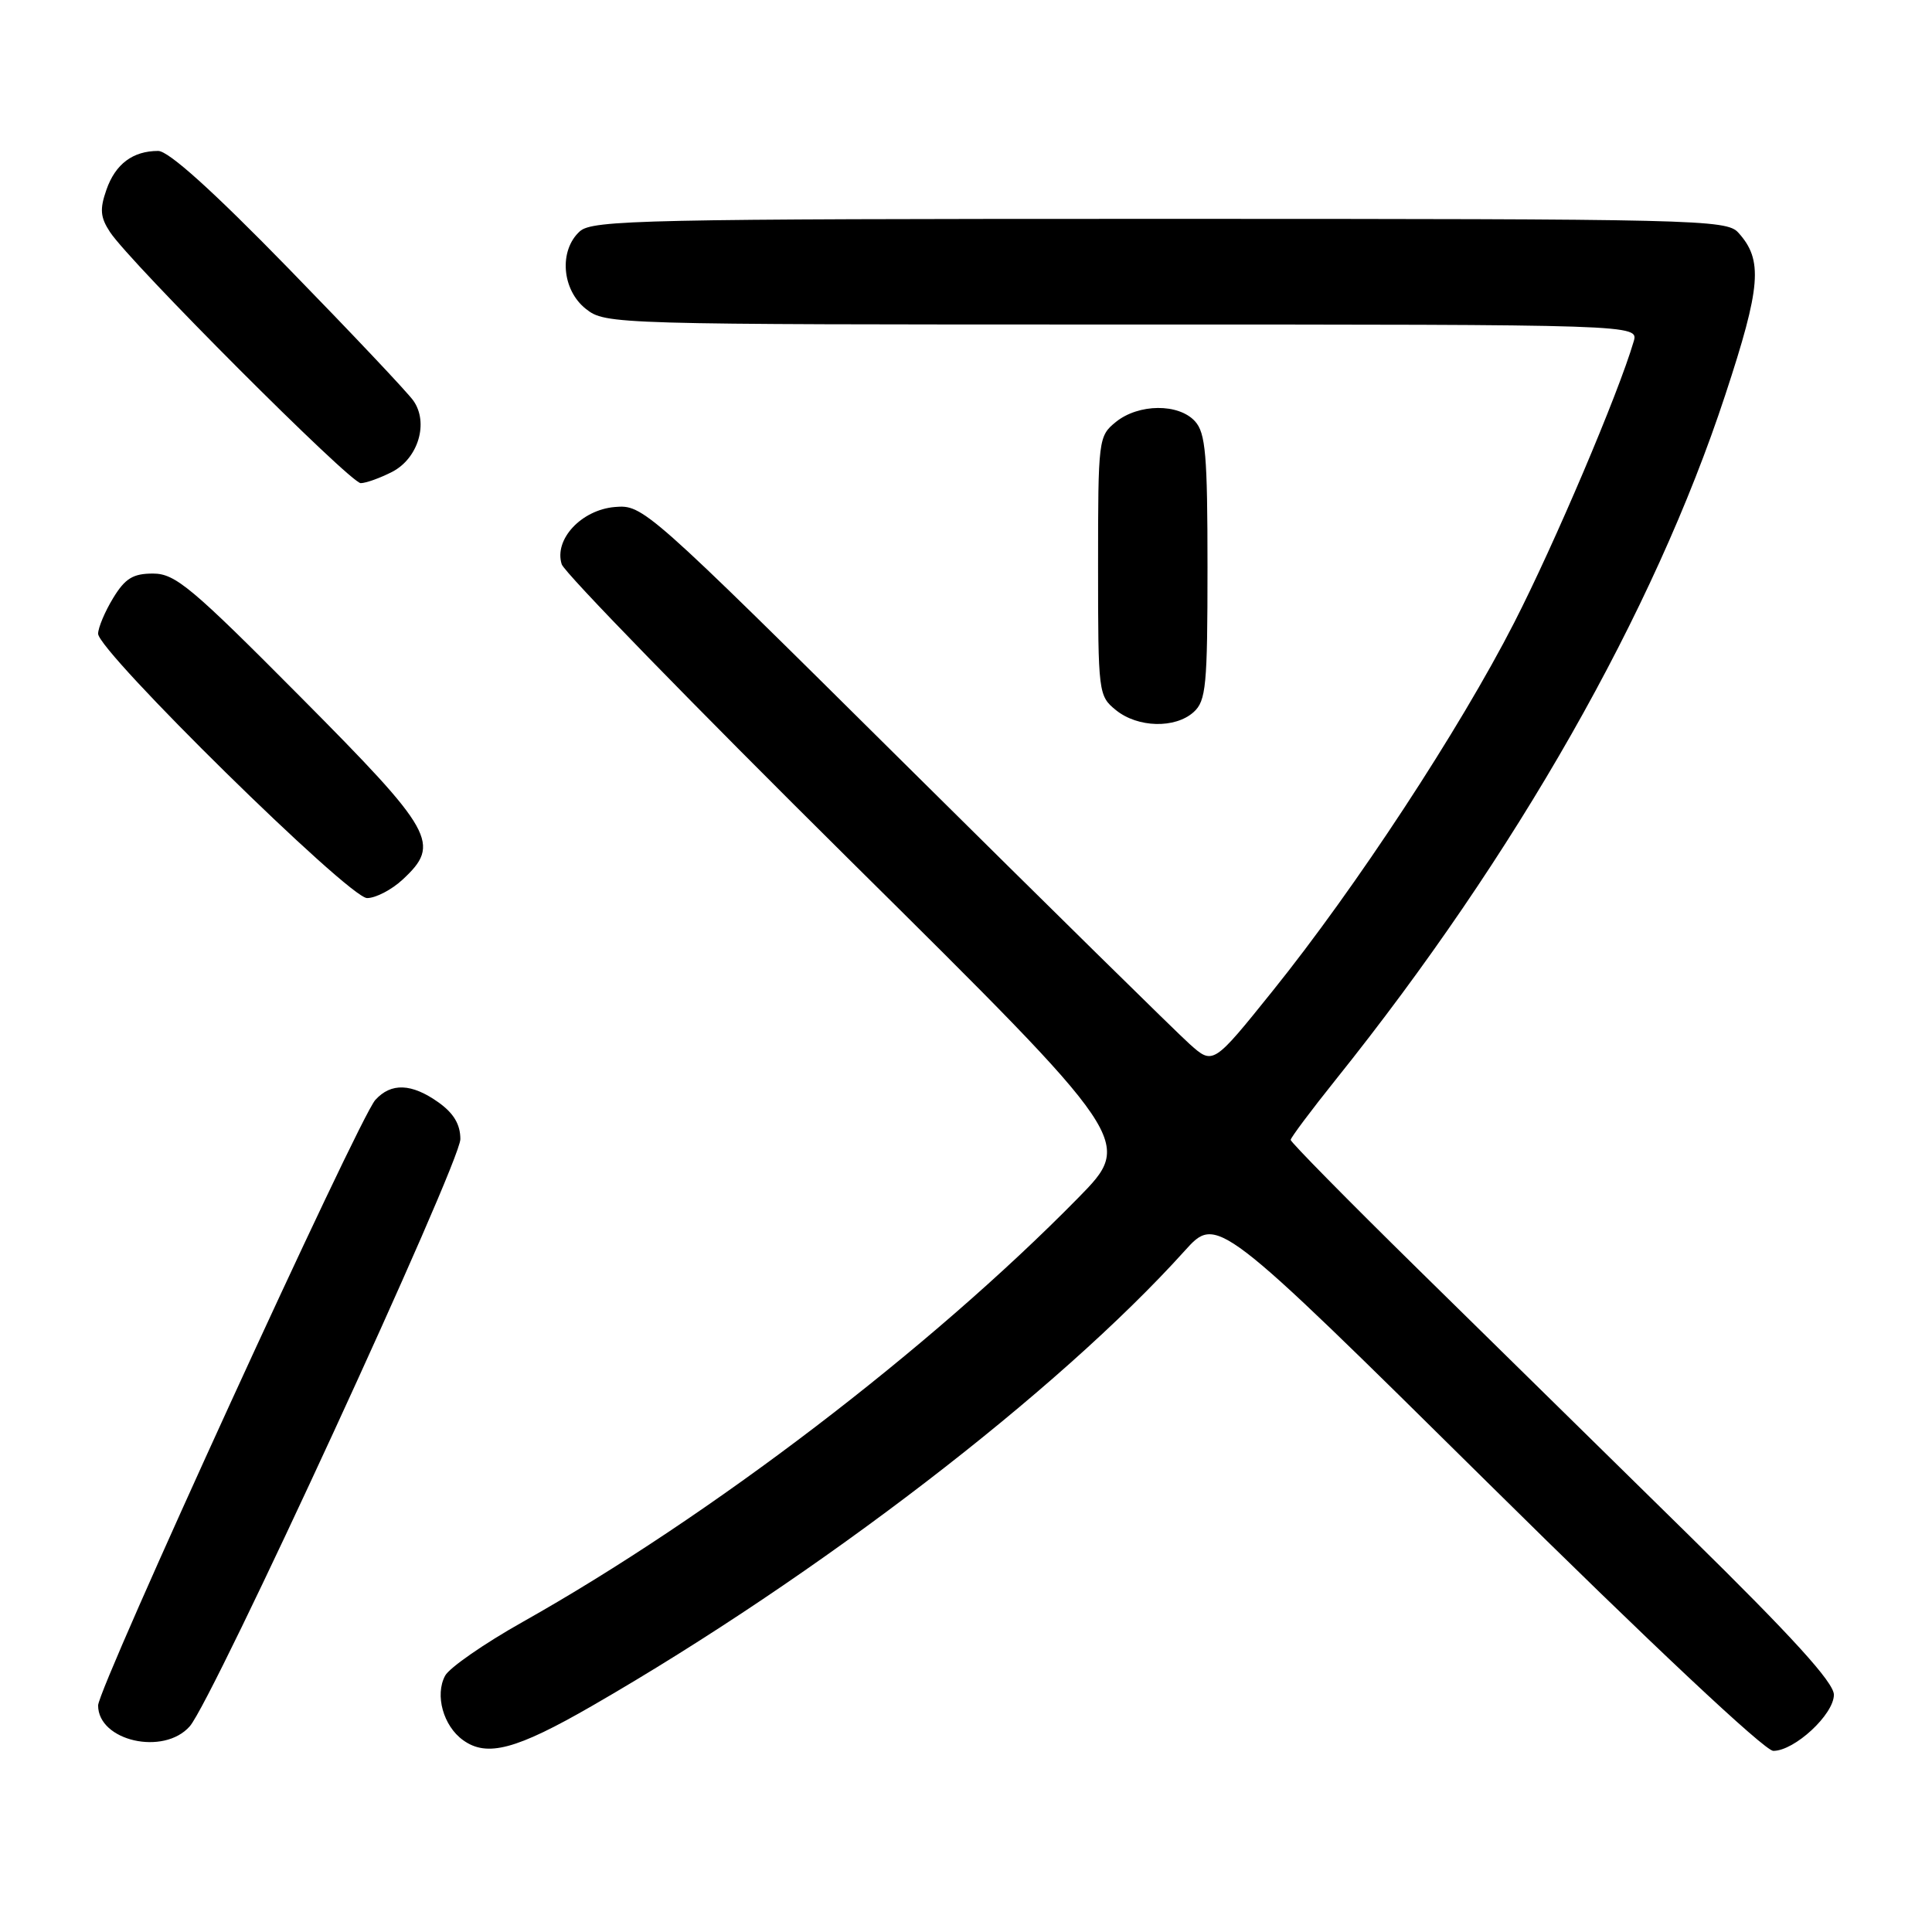 <?xml version="1.0" encoding="UTF-8" standalone="no"?>
<!DOCTYPE svg PUBLIC "-//W3C//DTD SVG 1.1//EN" "http://www.w3.org/Graphics/SVG/1.1/DTD/svg11.dtd" >
<svg xmlns="http://www.w3.org/2000/svg" xmlns:xlink="http://www.w3.org/1999/xlink" version="1.1" viewBox="0 0 256 256">
 <g >
 <path fill="currentColor"
d=" M 78.50 226.01 C 108.45 208.74 140.19 184.36 156.97 165.75 C 161.25 161.00 161.25 161.00 197.17 196.50 C 218.75 217.83 233.84 232.00 234.97 232.00 C 237.79 232.00 243.00 227.17 243.00 224.56 C 243.00 222.94 237.51 216.90 223.76 203.40 C 213.17 193.00 196.97 177.09 187.76 168.04 C 178.54 158.98 171.01 151.33 171.02 151.04 C 171.03 150.74 173.74 147.12 177.04 143.00 C 200.87 113.25 219.12 81.17 228.60 52.35 C 233.35 37.93 233.63 34.45 230.33 30.82 C 228.77 29.09 224.88 29.00 153.67 29.00 C 85.27 29.00 78.50 29.15 76.83 30.65 C 74.03 33.19 74.44 38.41 77.63 40.93 C 80.24 42.98 80.99 43.00 148.70 43.00 C 217.13 43.00 217.13 43.00 216.47 45.25 C 214.44 52.17 205.97 72.09 200.64 82.50 C 193.40 96.66 179.65 117.61 168.62 131.32 C 160.74 141.12 160.74 141.12 157.62 138.33 C 155.90 136.79 138.92 120.08 119.87 101.20 C 85.60 67.22 85.21 66.87 81.47 67.18 C 77.03 67.56 73.38 71.48 74.43 74.77 C 74.78 75.88 91.98 93.54 112.64 114.01 C 150.22 151.23 150.22 151.23 142.86 158.73 C 123.22 178.73 94.17 200.90 69.25 214.92 C 64.16 217.78 59.54 220.99 58.98 222.04 C 57.60 224.61 58.74 228.70 61.36 230.58 C 64.53 232.87 68.41 231.83 78.50 226.01 Z  M 25.14 228.75 C 28.20 225.29 61.00 154.11 61.00 150.94 C 61.00 148.99 60.12 147.51 58.10 146.07 C 54.54 143.54 51.82 143.44 49.73 145.75 C 47.54 148.17 13.00 223.62 13.00 225.98 C 13.00 230.69 21.68 232.67 25.14 228.75 Z  M 53.35 116.55 C 58.46 111.81 57.57 110.22 39.79 92.32 C 25.36 77.79 23.22 76.00 20.27 76.00 C 17.62 76.00 16.58 76.64 14.99 79.25 C 13.90 81.04 13.01 83.16 13.00 83.97 C 13.00 86.32 46.24 119.00 48.64 119.00 C 49.78 119.00 51.90 117.90 53.35 116.55 Z  M 158.17 94.35 C 159.81 92.86 160.00 90.87 160.00 75.17 C 160.00 60.28 159.75 57.38 158.35 55.83 C 156.18 53.43 150.87 53.48 147.86 55.91 C 145.55 57.79 145.50 58.15 145.50 75.00 C 145.50 91.85 145.55 92.21 147.86 94.09 C 150.76 96.44 155.72 96.56 158.17 94.35 Z  M 51.97 62.52 C 55.42 60.73 56.83 56.02 54.78 53.10 C 54.03 52.02 46.58 44.14 38.23 35.57 C 28.21 25.29 22.34 20.00 20.96 20.00 C 17.60 20.00 15.29 21.73 14.10 25.15 C 13.20 27.72 13.29 28.79 14.57 30.74 C 17.24 34.81 46.42 64.03 47.80 64.02 C 48.51 64.01 50.39 63.33 51.97 62.52 Z "/>
</g>
</svg>